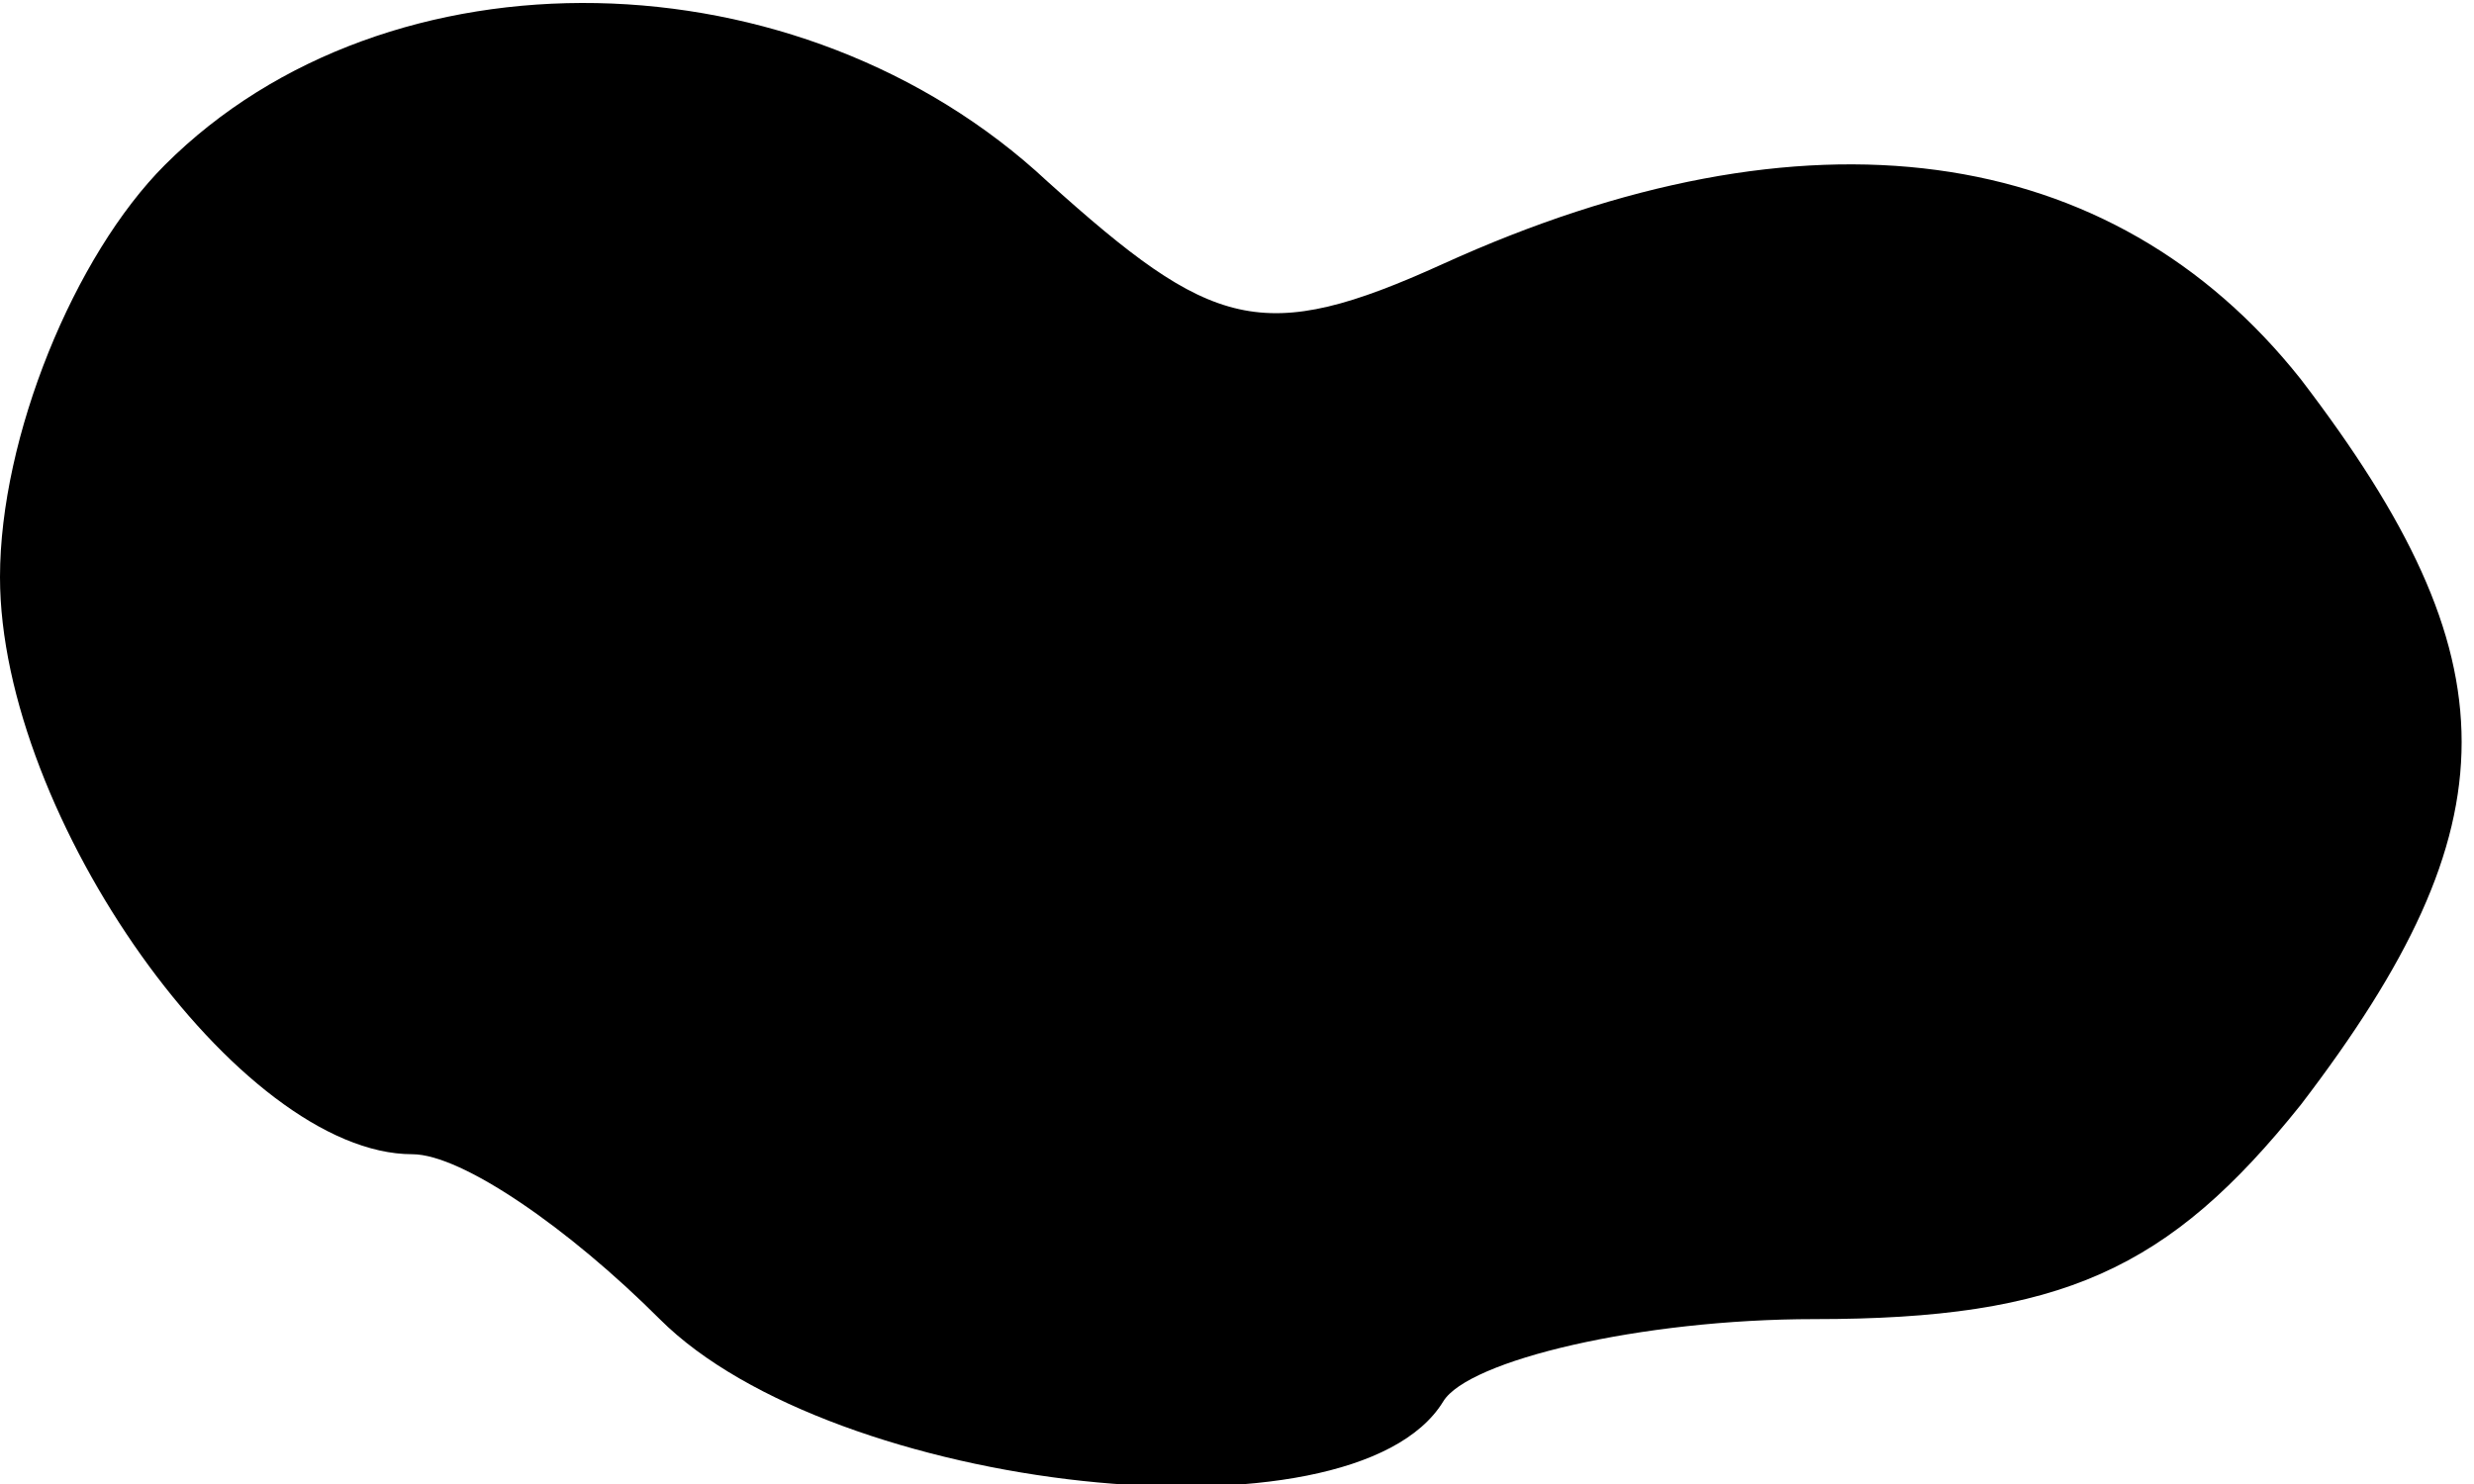 <?xml version="1.0" standalone="no"?>
<!DOCTYPE svg PUBLIC "-//W3C//DTD SVG 20010904//EN"
 "http://www.w3.org/TR/2001/REC-SVG-20010904/DTD/svg10.dtd">
<svg version="1.0" xmlns="http://www.w3.org/2000/svg"
 width="30pt" height="18pt" viewBox="0 0 30 18"
 preserveAspectRatio="xMidYMid meet">
<g transform="translate(0,18) scale(0.1,-0.1)"
fill="#000000" stroke="none">
<path fill="#000000" stroke="none" d="M20 160 c-11 -11 -20 -33 -20 -50 0
-29 29 -70 50 -70 6 0 19 -9 30 -20 21 -21 84 -28 95 -10 3 5 24 10 45 10 30
0 43 6 59 26 26 34 26 54 0 88 -23 29 -60 34 -104 14 -22 -10 -28 -8 -48 10
-30 28 -80 29 -107 2z"/>
</g>
</svg>
